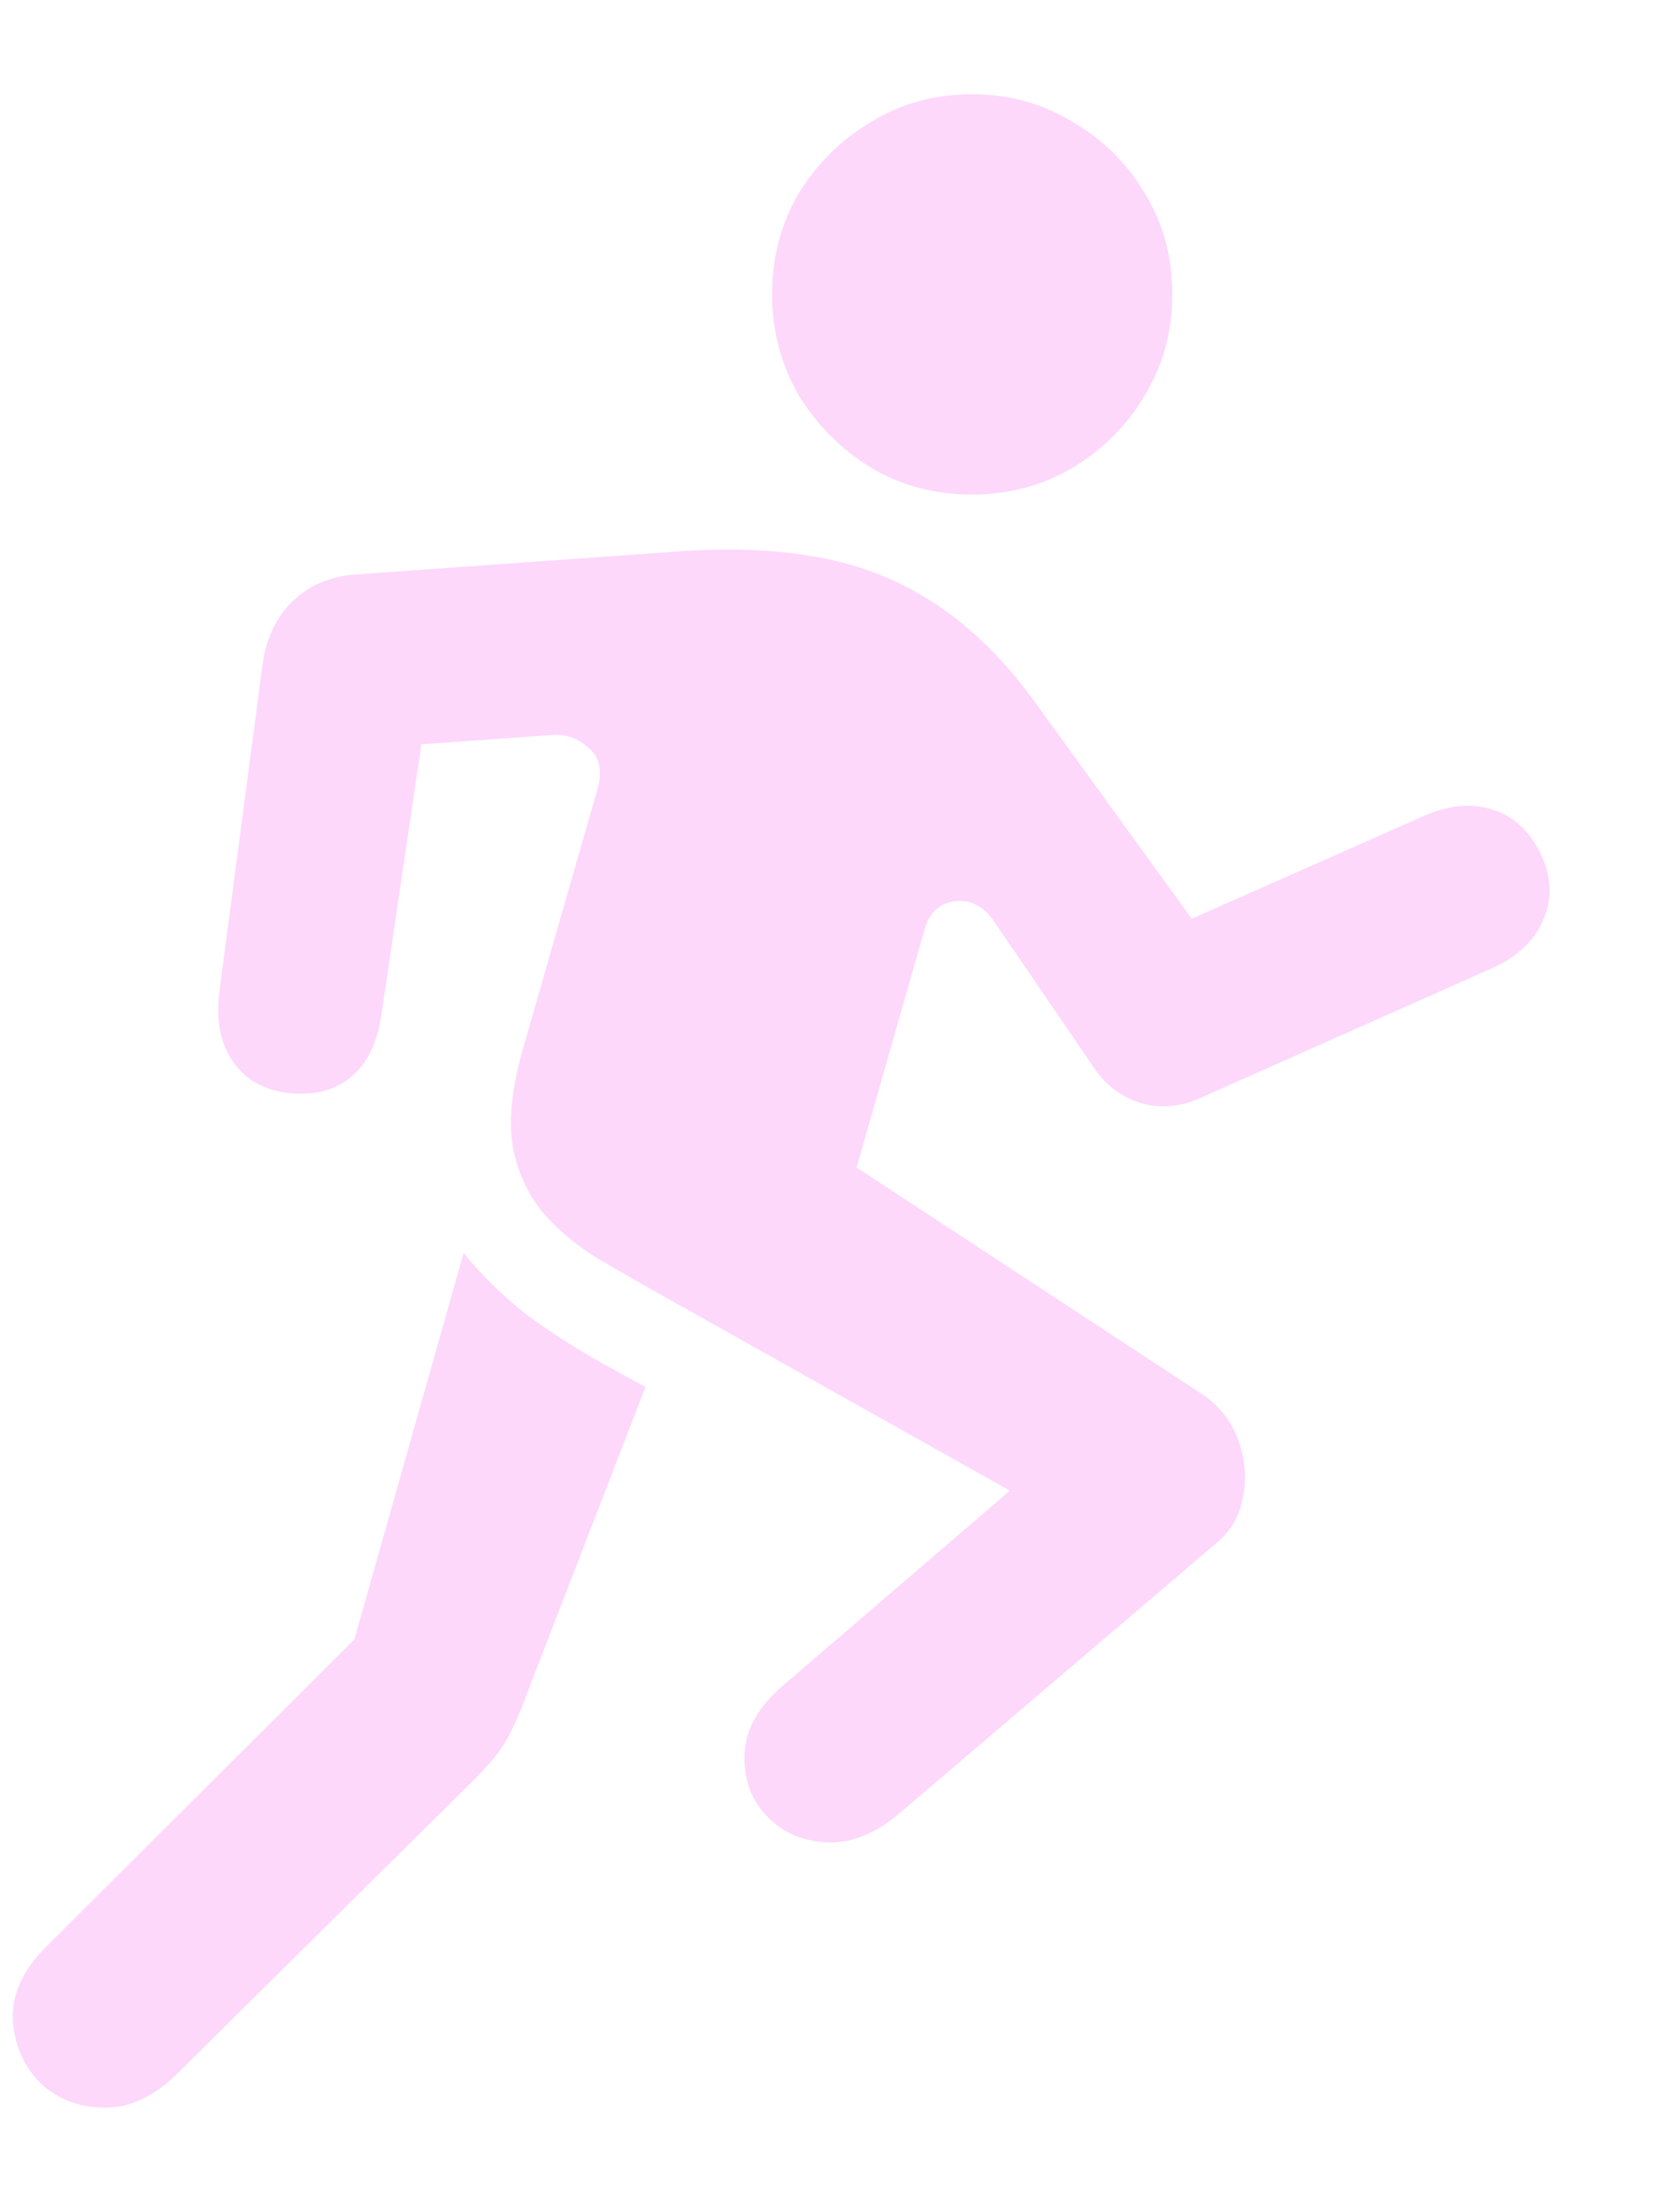 <svg width="15" height="20" viewBox="0 0 15 20" fill="none" xmlns="http://www.w3.org/2000/svg">
<path d="M8.791 4.471C9.123 4.471 9.424 4.39 9.696 4.23C9.972 4.064 10.191 3.845 10.351 3.574C10.517 3.298 10.6 2.993 10.6 2.661C10.6 2.324 10.517 2.019 10.351 1.748C10.191 1.477 9.972 1.261 9.696 1.101C9.424 0.935 9.123 0.852 8.791 0.852C8.453 0.852 8.149 0.935 7.878 1.101C7.607 1.261 7.388 1.477 7.222 1.748C7.062 2.019 6.981 2.324 6.981 2.661C6.981 2.993 7.062 3.298 7.222 3.574C7.388 3.845 7.607 4.064 7.878 4.23C8.149 4.39 8.453 4.471 8.791 4.471ZM5.952 11.692L9.131 13.477L7.081 15.237C6.86 15.425 6.743 15.63 6.732 15.851C6.721 16.067 6.782 16.25 6.915 16.399C7.053 16.554 7.233 16.64 7.454 16.656C7.681 16.673 7.908 16.584 8.135 16.391L10.999 13.95C11.132 13.839 11.212 13.698 11.24 13.527C11.273 13.35 11.256 13.175 11.19 13.004C11.123 12.832 11.013 12.697 10.858 12.597L7.745 10.555L8.359 8.405C8.403 8.25 8.495 8.165 8.633 8.148C8.771 8.131 8.888 8.189 8.982 8.322L9.895 9.659C10 9.814 10.141 9.919 10.318 9.974C10.501 10.024 10.681 10.007 10.858 9.924L13.489 8.754C13.722 8.649 13.877 8.502 13.954 8.314C14.037 8.126 14.029 7.927 13.929 7.716C13.824 7.506 13.677 7.373 13.489 7.318C13.301 7.257 13.091 7.279 12.858 7.384L10.775 8.306L9.339 6.322C8.962 5.807 8.525 5.442 8.027 5.226C7.529 5.01 6.898 4.93 6.135 4.985L3.221 5.193C2.989 5.209 2.798 5.29 2.648 5.434C2.499 5.577 2.408 5.768 2.374 6.006L1.984 8.961C1.951 9.222 1.992 9.435 2.109 9.601C2.225 9.767 2.396 9.861 2.623 9.883C2.856 9.905 3.044 9.852 3.188 9.725C3.332 9.598 3.42 9.404 3.453 9.144L3.81 6.729L4.981 6.646C5.114 6.634 5.227 6.673 5.321 6.762C5.421 6.845 5.448 6.966 5.404 7.127L4.723 9.501C4.624 9.855 4.596 10.151 4.64 10.389C4.69 10.622 4.784 10.818 4.923 10.979C5.061 11.133 5.222 11.266 5.404 11.377C5.592 11.488 5.775 11.593 5.952 11.692ZM0.399 18.864C0.554 18.991 0.739 19.055 0.955 19.055C1.176 19.055 1.392 18.953 1.602 18.748L4.292 16.084C4.402 15.973 4.48 15.884 4.524 15.818C4.574 15.752 4.635 15.633 4.707 15.461L5.836 12.539L5.562 12.39C5.246 12.218 4.975 12.046 4.748 11.875C4.527 11.698 4.342 11.515 4.192 11.327L3.204 14.822L0.415 17.602C0.2 17.818 0.1 18.045 0.117 18.283C0.139 18.521 0.233 18.715 0.399 18.864Z" fill="#FDD8FB"/>
</svg>
